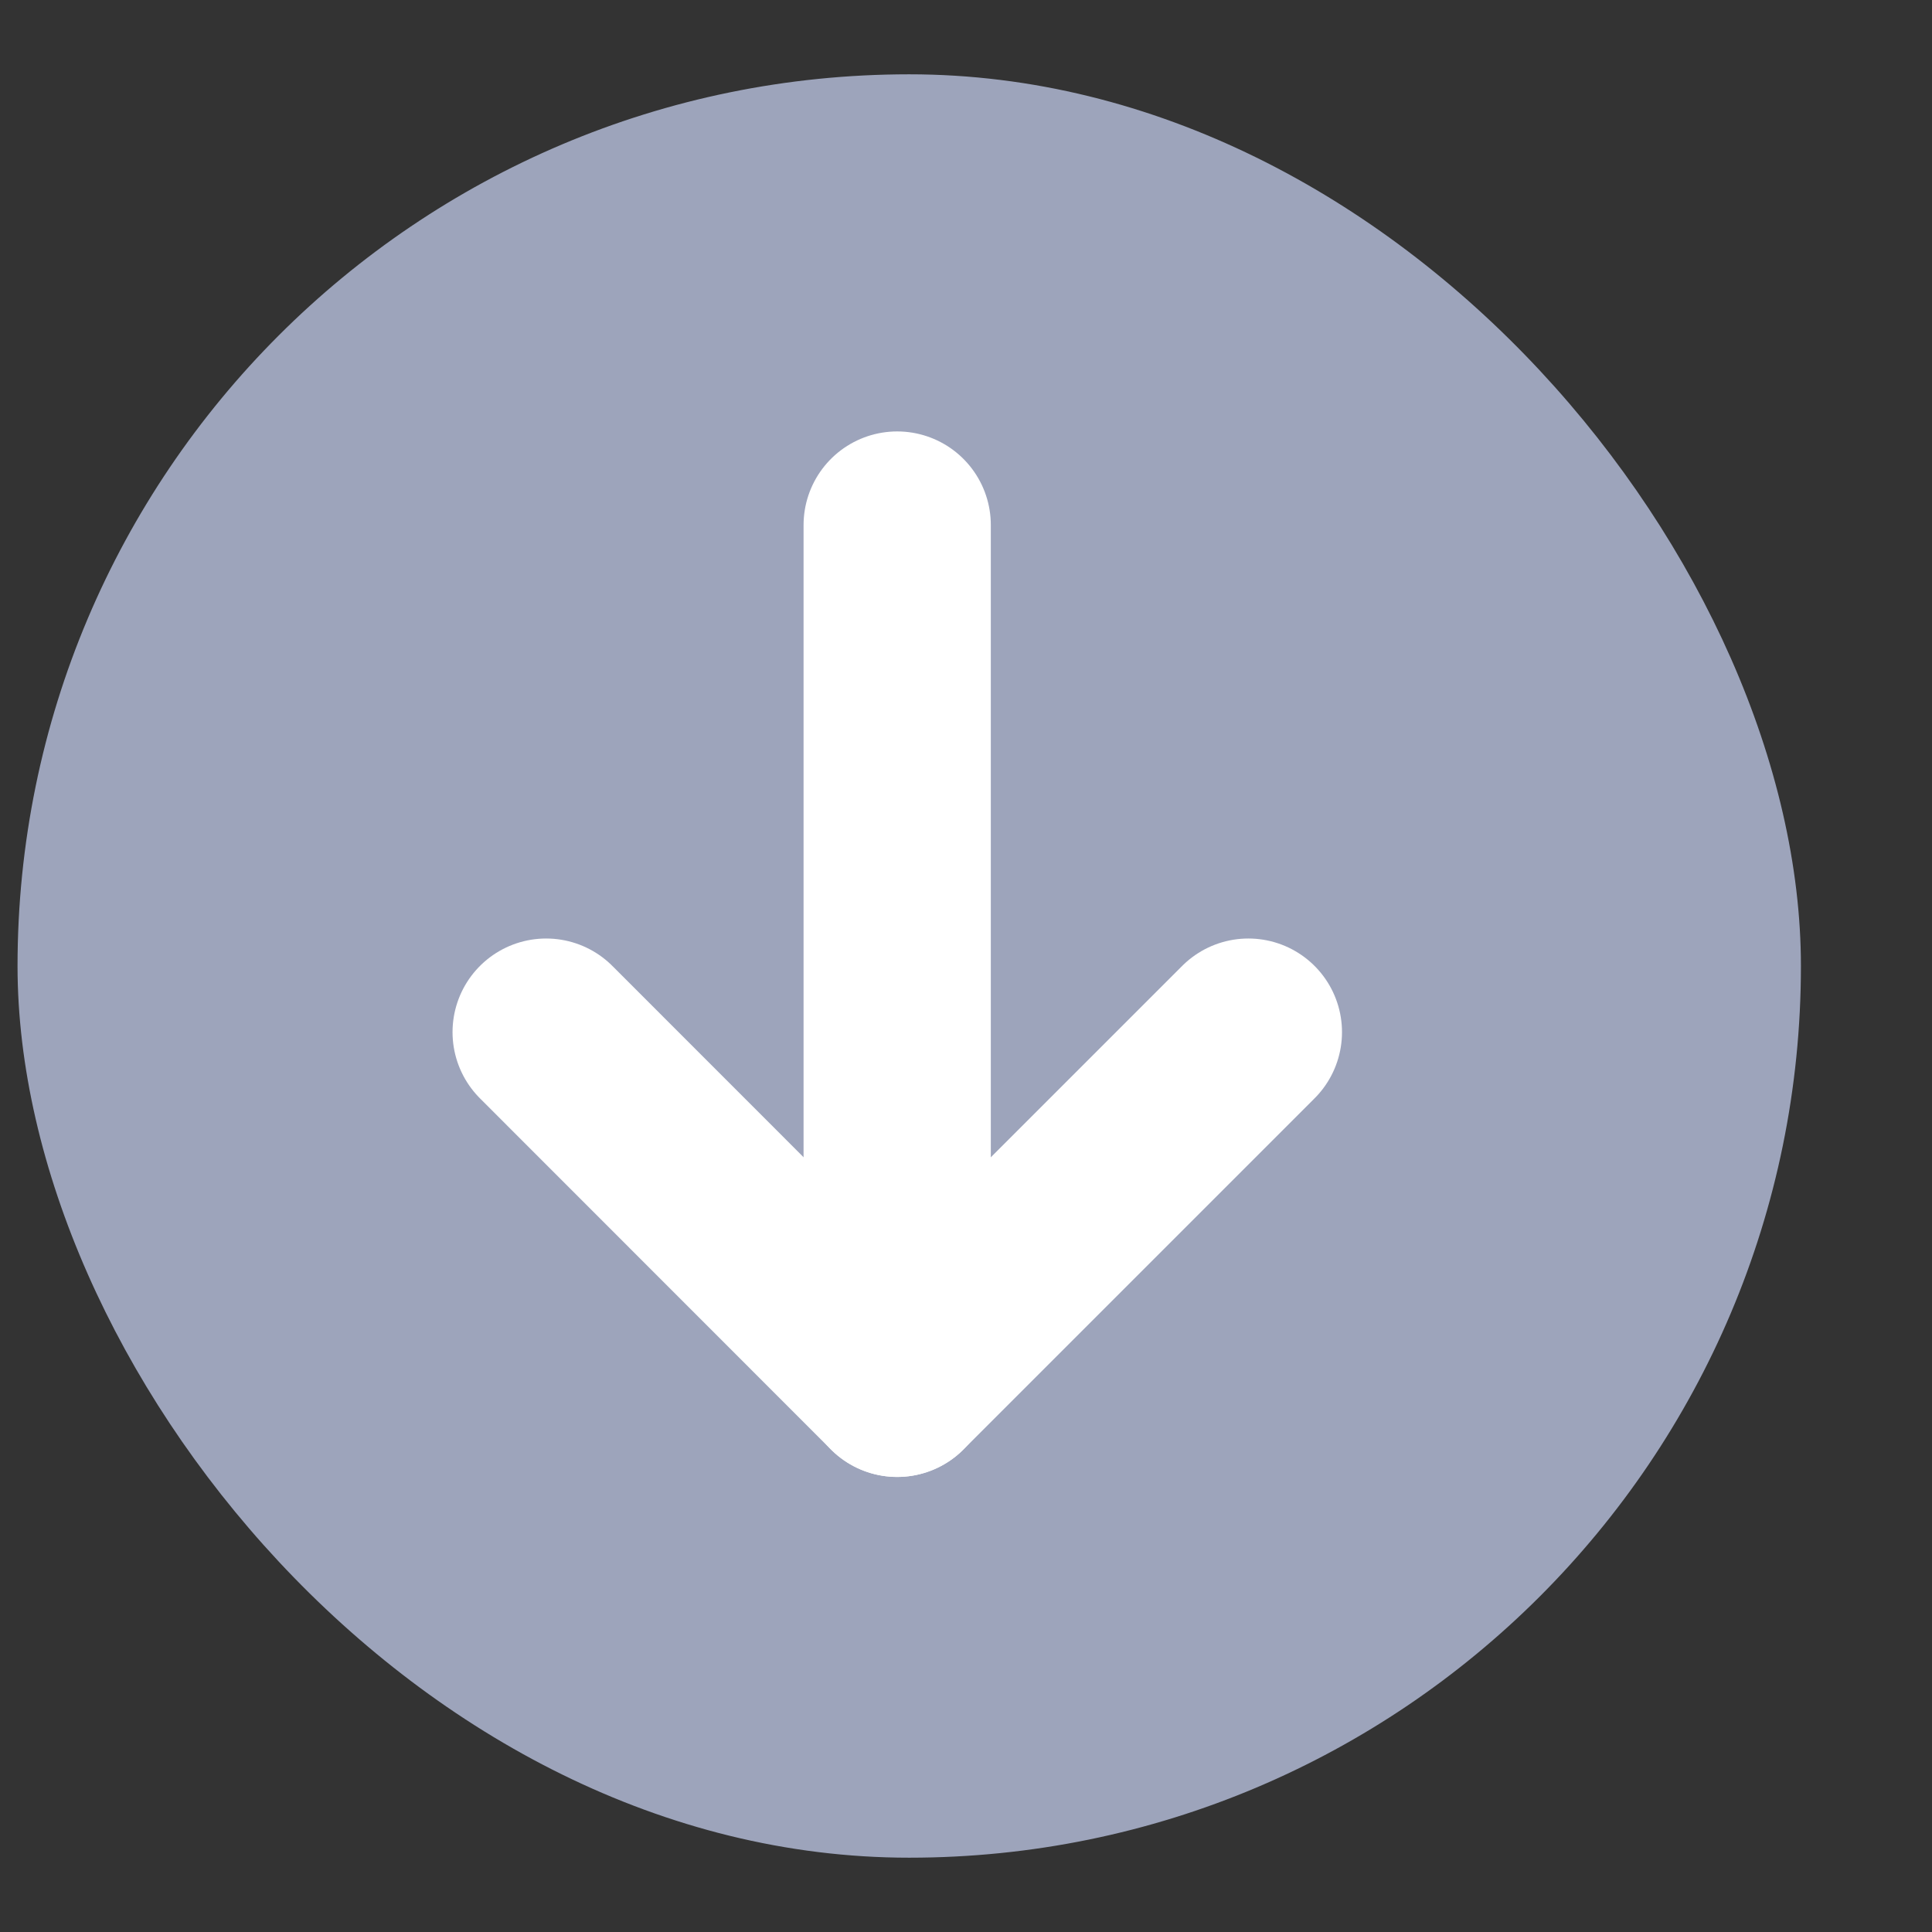 <svg width="13" height="13" viewBox="0 0 13 13" fill="none" xmlns="http://www.w3.org/2000/svg">
<rect x="0" y="0" width="13" height="13" fill="#333333" stroke="none"/>
<g clip-path="url(#clip0_208_11091)">
<rect x="0.118" y="0.5" width="12" height="12" rx="6" fill="#9DA4BB"/>
<g clip-path="url(#clip1_208_11091)">
<path d="M6.037 3.533L6.037 9.308" stroke="white" stroke-width="1.26" stroke-linecap="round" stroke-linejoin="round"/>
<path d="M8.4 6.945L6.037 9.308L3.675 6.945" stroke="white" stroke-width="1.26" stroke-linecap="round" stroke-linejoin="round"/>
</g>
</g>
<defs>
<clipPath id="clip0_208_11091">
<rect x="0.118" y="0.5" width="12" height="12" rx="6" fill="white"/>
</clipPath>
<clipPath id="clip1_208_11091">
<rect width="12" height="12" fill="white" transform="translate(12.038 12.42) rotate(-180)"/>
</clipPath>
</defs>
</svg>
